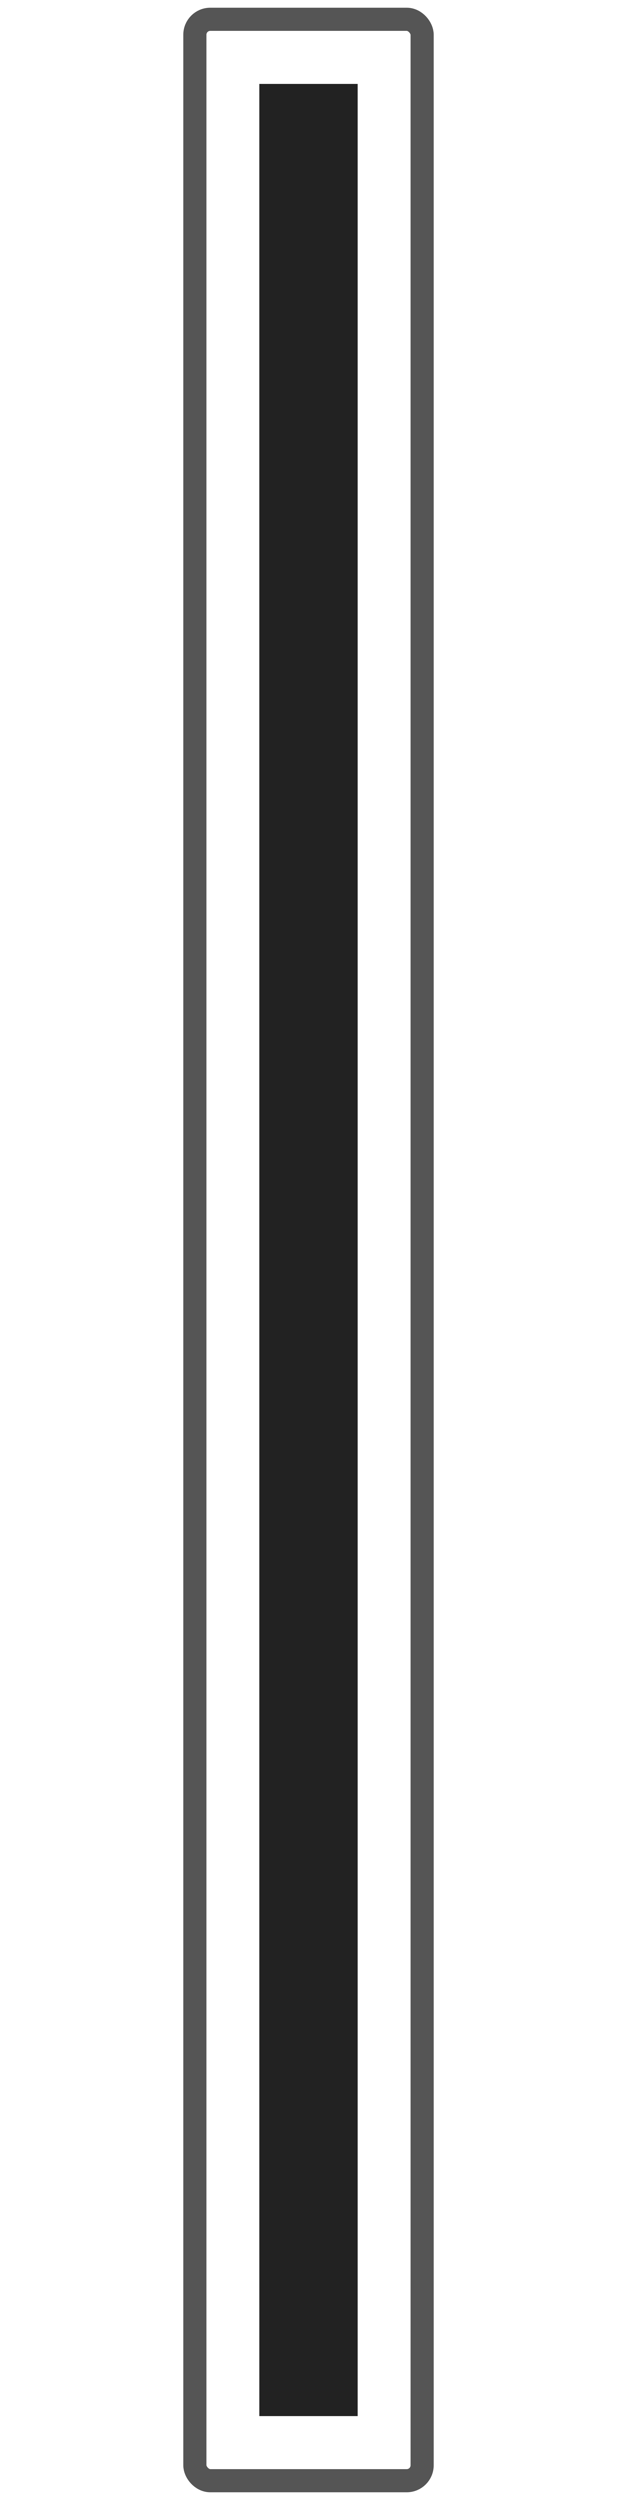 <?xml version="1.0" encoding="UTF-8" standalone="no"?>
<!-- Created with Inkscape (http://www.inkscape.org/) -->

<svg
   xmlns:dc="http://purl.org/dc/elements/1.1/"
   xmlns:cc="http://creativecommons.org/ns#"
   xmlns:rdf="http://www.w3.org/1999/02/22-rdf-syntax-ns#"
   xmlns:svg="http://www.w3.org/2000/svg"
   xmlns="http://www.w3.org/2000/svg"
   version="1.1"
   width="40"
   height="162"
   id="svg2">
  <defs
     id="defs74" />
  <rect
     width="14.734"
     height="159.5"
     rx="1"
     ry="1"
     x="12.633"
     y="1.25"
     id="rect4167"
     style="fill:none;stroke:#555555;stroke-width:1.5;stroke-linecap:round;stroke-miterlimit:4;stroke-opacity:1;stroke-dasharray:none" />
  <path
     d="m 18.062,15.688 0,148.625 3.875,0 0,-148.625 -3.875,0 z"
     transform="translate(0,-9)"
     id="path4175"
     style="fill:#222222;fill-opacity:1;stroke:#222222;stroke-width:2.5;stroke-linecap:round;stroke-miterlimit:4;stroke-opacity:1;stroke-dasharray:none" />
</svg>
